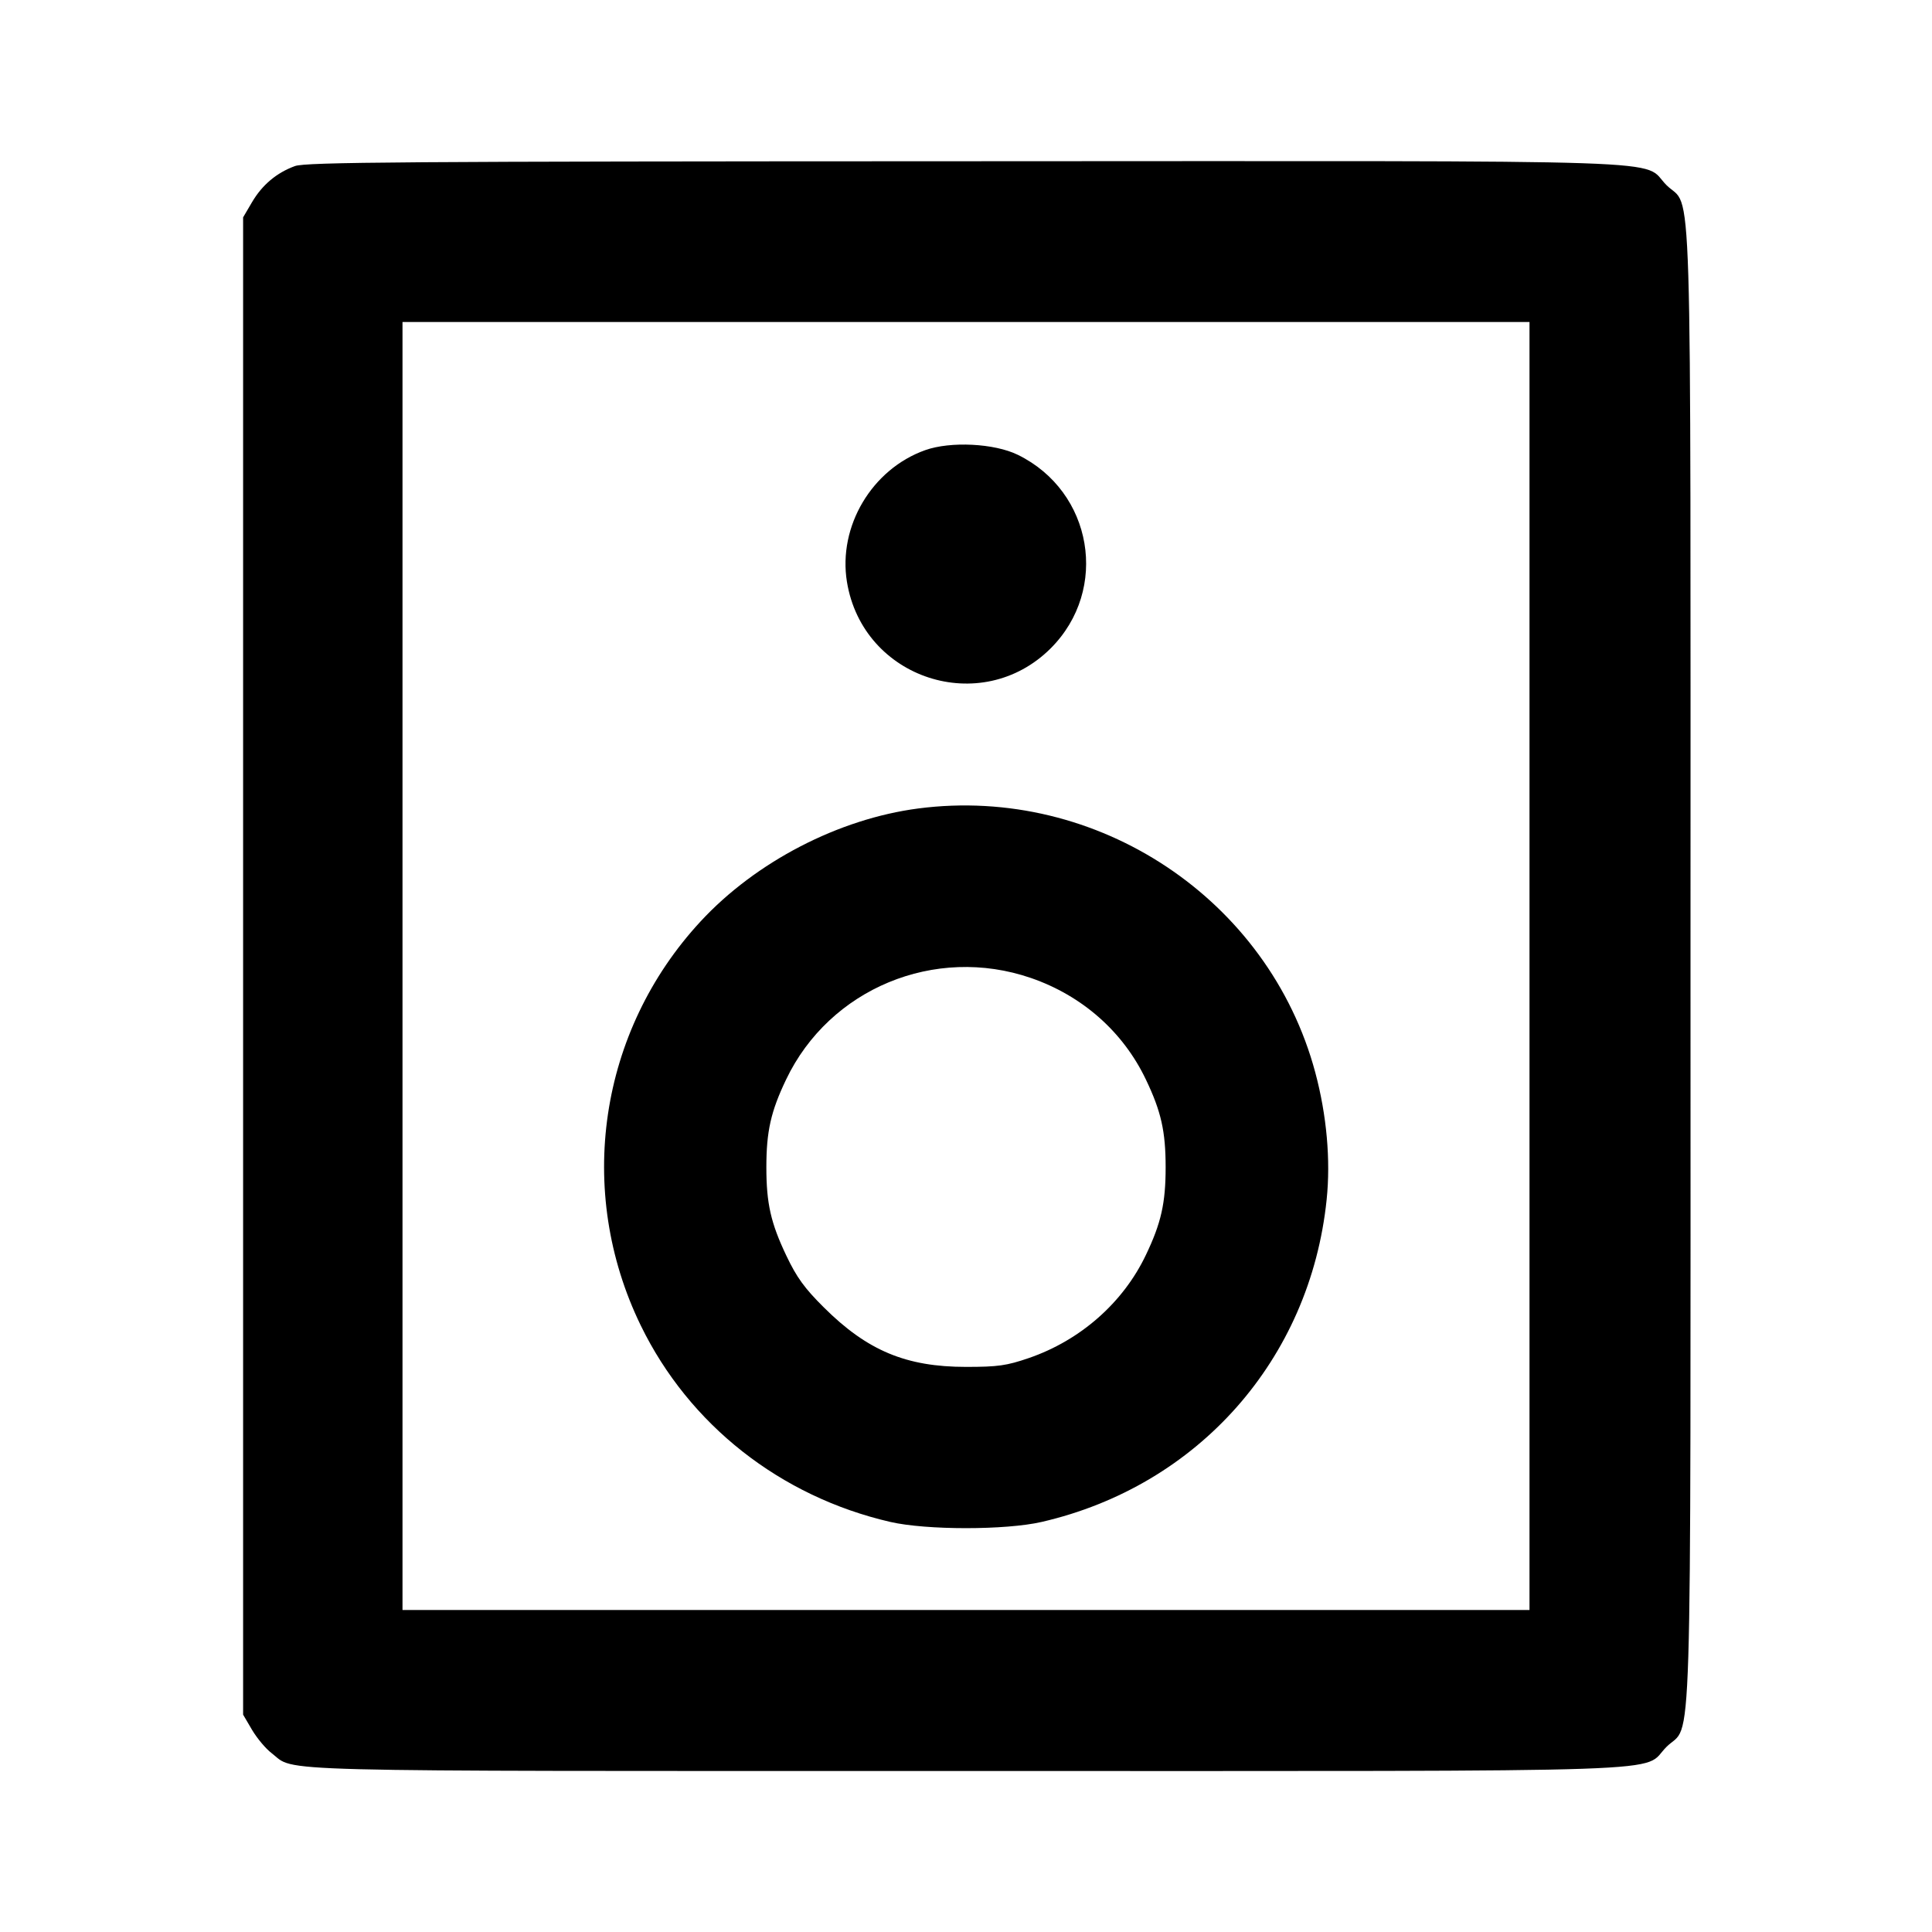 <svg viewBox="0 0 24 24" xmlns="http://www.w3.org/2000/svg"><path d="M3.664 2.063 C 3.436 2.146,3.257 2.297,3.131 2.511 L 3.020 2.700 3.020 12.000 L 3.020 21.300 3.131 21.489 C 3.192 21.592,3.301 21.723,3.374 21.778 C 3.684 22.015,3.106 22.000,11.998 22.000 C 21.144 22.000,20.376 22.026,20.701 21.701 C 21.027 21.375,21.000 22.264,21.000 12.000 C 21.000 1.736,21.027 2.625,20.701 2.299 C 20.376 1.973,21.147 2.000,11.983 2.003 C 5.003 2.005,3.797 2.014,3.664 2.063 M19.000 12.000 L 19.000 20.000 12.000 20.000 L 5.000 20.000 5.000 12.000 L 5.000 4.000 12.000 4.000 L 19.000 4.000 19.000 12.000 M11.493 5.592 C 10.831 5.828,10.409 6.538,10.521 7.228 C 10.718 8.436,12.190 8.915,13.053 8.053 C 13.782 7.323,13.575 6.106,12.644 5.650 C 12.352 5.507,11.807 5.480,11.493 5.592 M11.408 10.043 C 10.418 10.172,9.389 10.705,8.703 11.446 C 7.439 12.811,7.146 14.794,7.960 16.466 C 8.560 17.699,9.694 18.591,11.060 18.906 C 11.507 19.009,12.493 19.009,12.940 18.906 C 14.884 18.458,16.275 16.886,16.480 14.902 C 16.531 14.412,16.481 13.853,16.339 13.323 C 15.762 11.170,13.634 9.754,11.408 10.043 M12.807 12.149 C 13.444 12.369,13.952 12.817,14.235 13.411 C 14.424 13.806,14.480 14.054,14.480 14.500 C 14.480 14.946,14.424 15.194,14.235 15.589 C 13.953 16.182,13.421 16.650,12.781 16.870 C 12.504 16.965,12.397 16.980,12.000 16.980 C 11.256 16.980,10.774 16.778,10.236 16.243 C 9.995 16.004,9.897 15.869,9.769 15.600 C 9.575 15.193,9.520 14.949,9.520 14.500 C 9.520 14.054,9.576 13.806,9.765 13.411 C 10.304 12.281,11.614 11.738,12.807 12.149 " stroke="none" fill-rule="evenodd" fill="black"></path></svg>